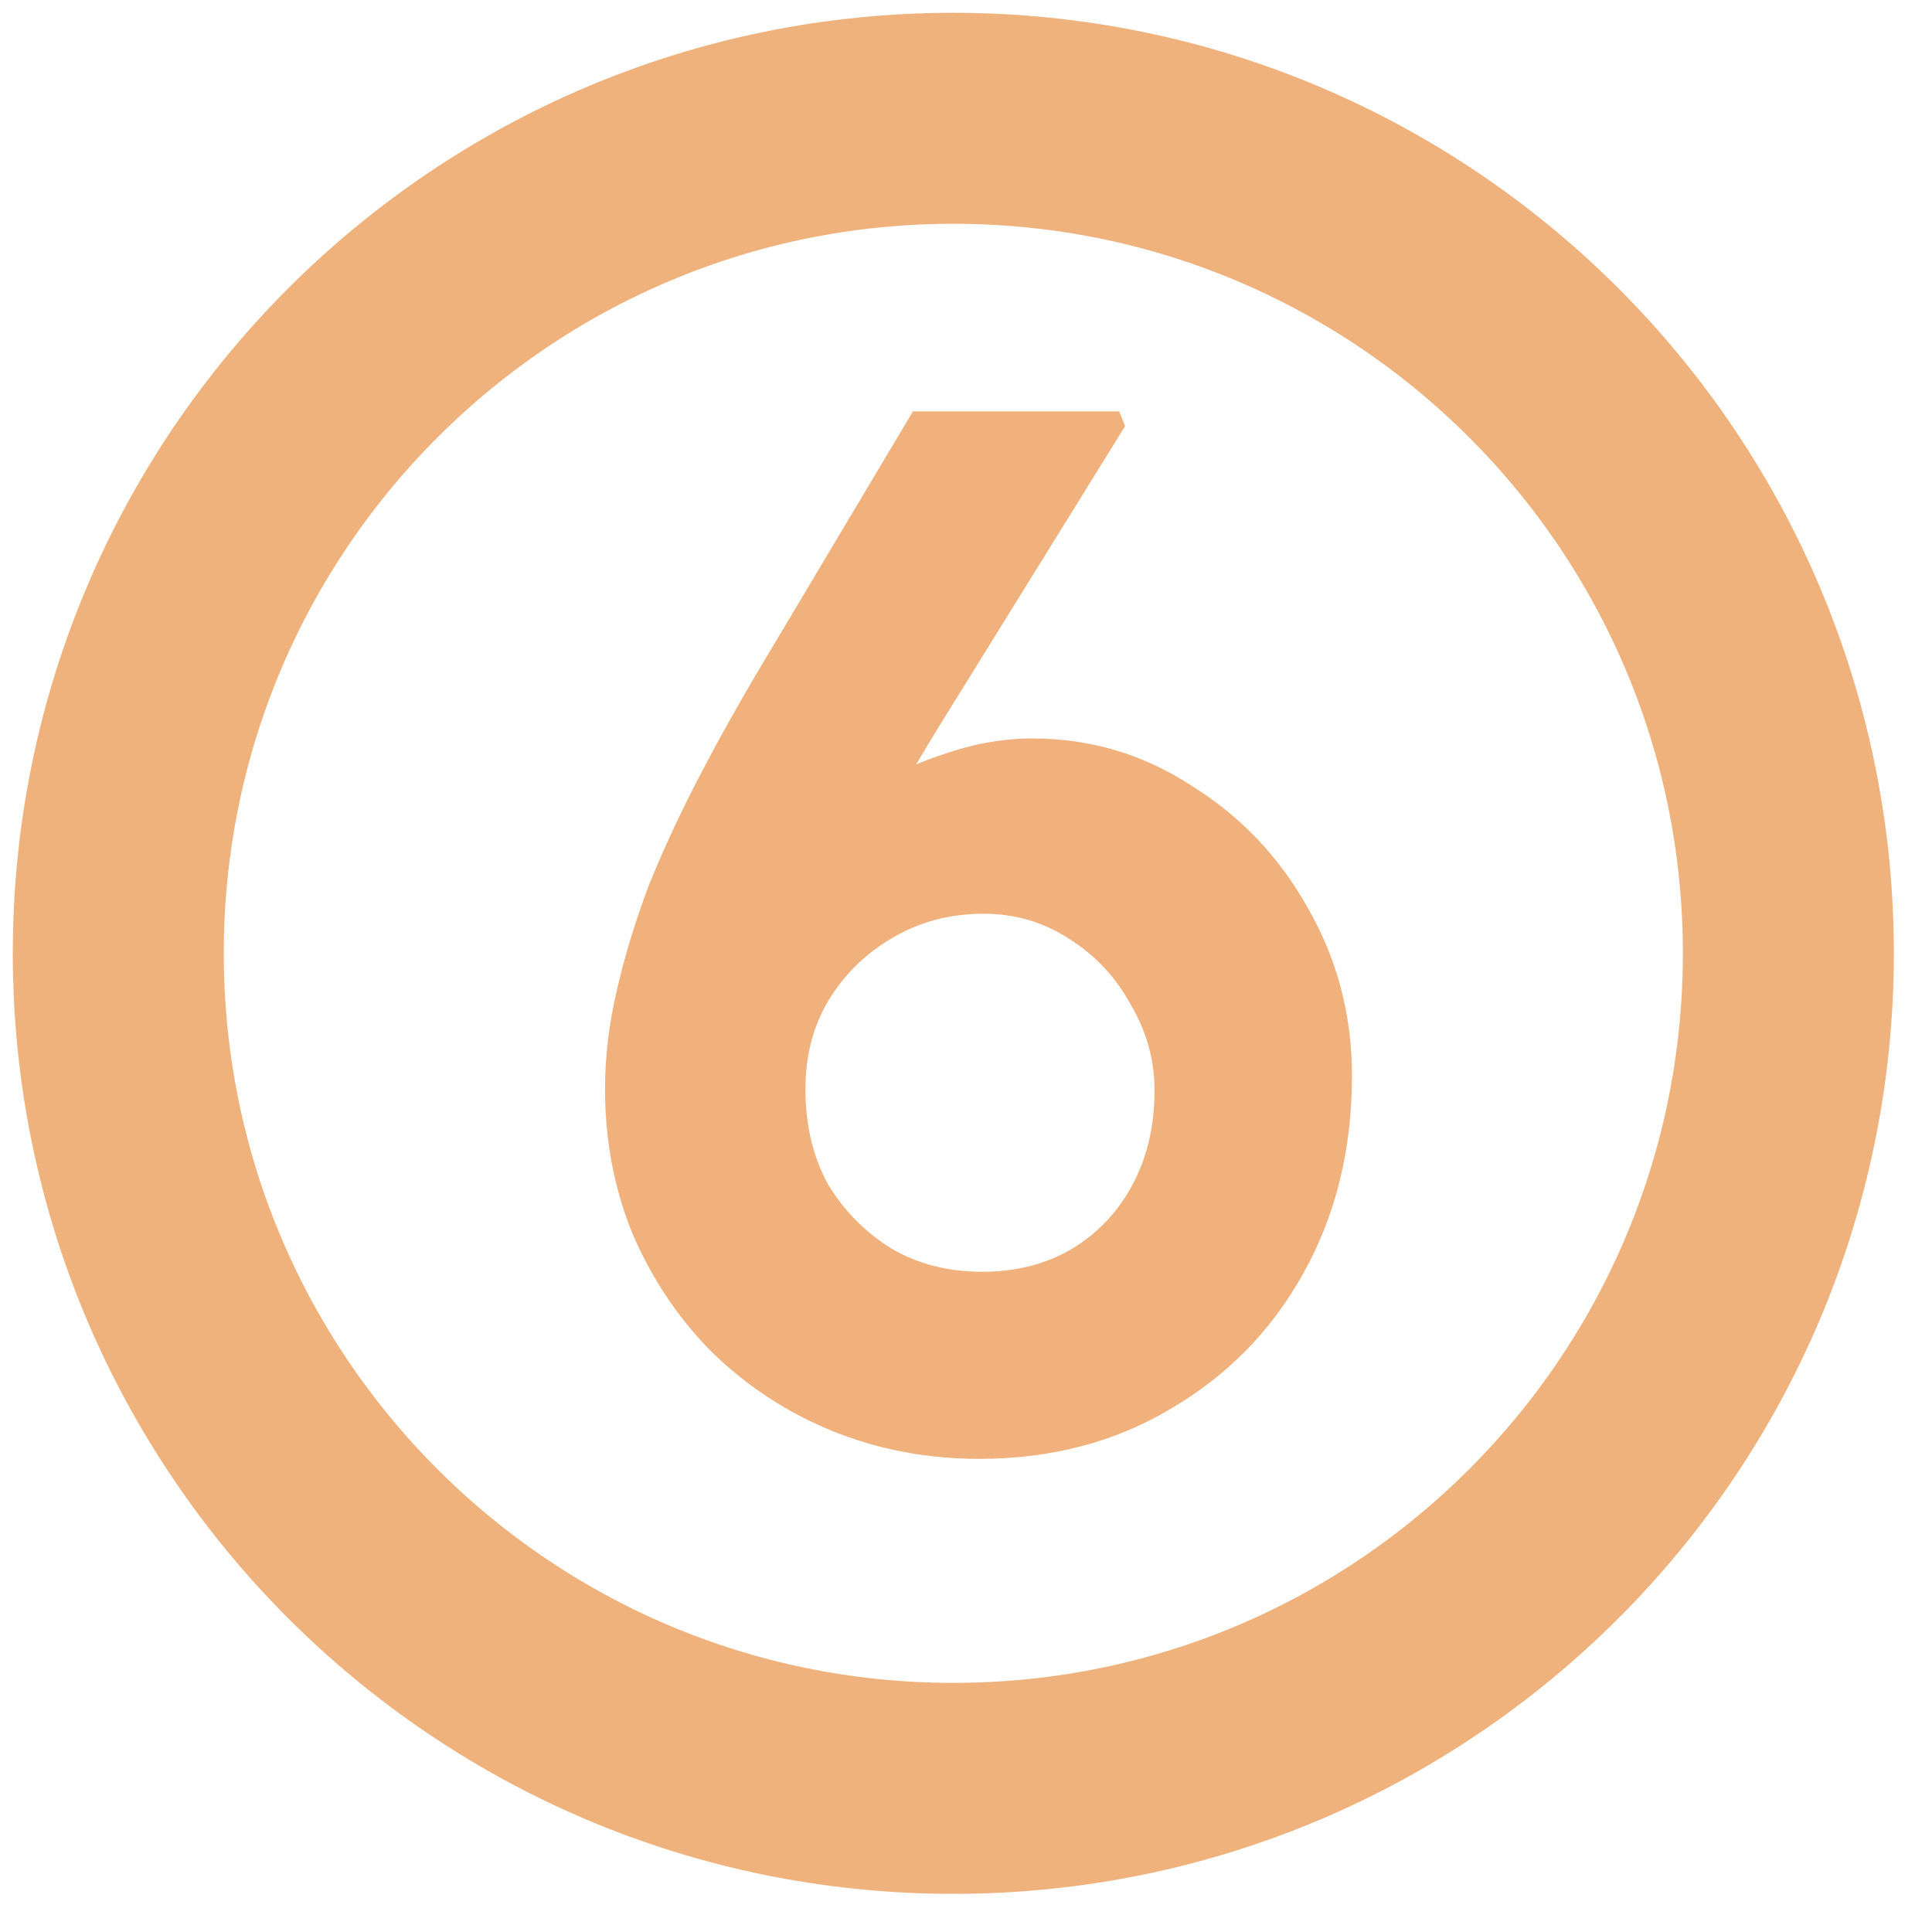 <svg width="49" height="49" viewBox="0 0 49 49" fill="none" xmlns="http://www.w3.org/2000/svg">
<path d="M24.178 45.357C35.875 45.357 45.357 35.875 45.357 24.178C45.357 12.482 35.875 3 24.178 3C12.482 3 3 12.482 3 24.178C3 35.875 12.482 45.357 24.178 45.357Z" stroke="#F0B27C" stroke-width="5.351" stroke-linecap="round" stroke-linejoin="round"/>
<path d="M24.835 37C23.515 37 22.27 36.763 21.099 36.29C19.953 35.817 18.945 35.157 18.073 34.31C17.226 33.463 16.553 32.467 16.055 31.321C15.582 30.175 15.345 28.942 15.345 27.622C15.345 26.8 15.445 25.965 15.644 25.118C15.843 24.246 16.117 23.35 16.466 22.428C16.84 21.506 17.288 20.547 17.811 19.551C18.334 18.555 18.92 17.521 19.567 16.45L23.154 10.434H28.385L28.535 10.808L23.789 18.468C23.117 19.564 22.519 20.61 21.996 21.606C21.498 22.602 21.049 23.561 20.651 24.483C20.277 25.405 19.928 26.339 19.605 27.285L18.521 24.296C18.845 23.449 19.281 22.69 19.829 22.017C20.377 21.32 21 20.734 21.697 20.261C22.394 19.763 23.129 19.389 23.901 19.14C24.674 18.866 25.433 18.729 26.181 18.729C27.65 18.729 28.995 19.128 30.216 19.925C31.461 20.697 32.445 21.731 33.168 23.026C33.915 24.321 34.289 25.741 34.289 27.285C34.289 29.154 33.878 30.823 33.056 32.292C32.258 33.737 31.138 34.883 29.693 35.73C28.273 36.577 26.654 37 24.835 37ZM24.91 32.255C25.757 32.255 26.505 32.068 27.152 31.694C27.825 31.296 28.348 30.748 28.721 30.05C29.095 29.353 29.282 28.556 29.282 27.659C29.282 26.887 29.083 26.165 28.684 25.492C28.31 24.794 27.787 24.234 27.115 23.811C26.467 23.387 25.745 23.175 24.948 23.175C24.076 23.175 23.291 23.387 22.594 23.811C21.921 24.209 21.386 24.745 20.987 25.417C20.613 26.065 20.427 26.8 20.427 27.622C20.427 28.518 20.613 29.316 20.987 30.013C21.386 30.686 21.921 31.233 22.594 31.657C23.266 32.056 24.038 32.255 24.91 32.255Z" fill="#F0B17C"/>
</svg>
